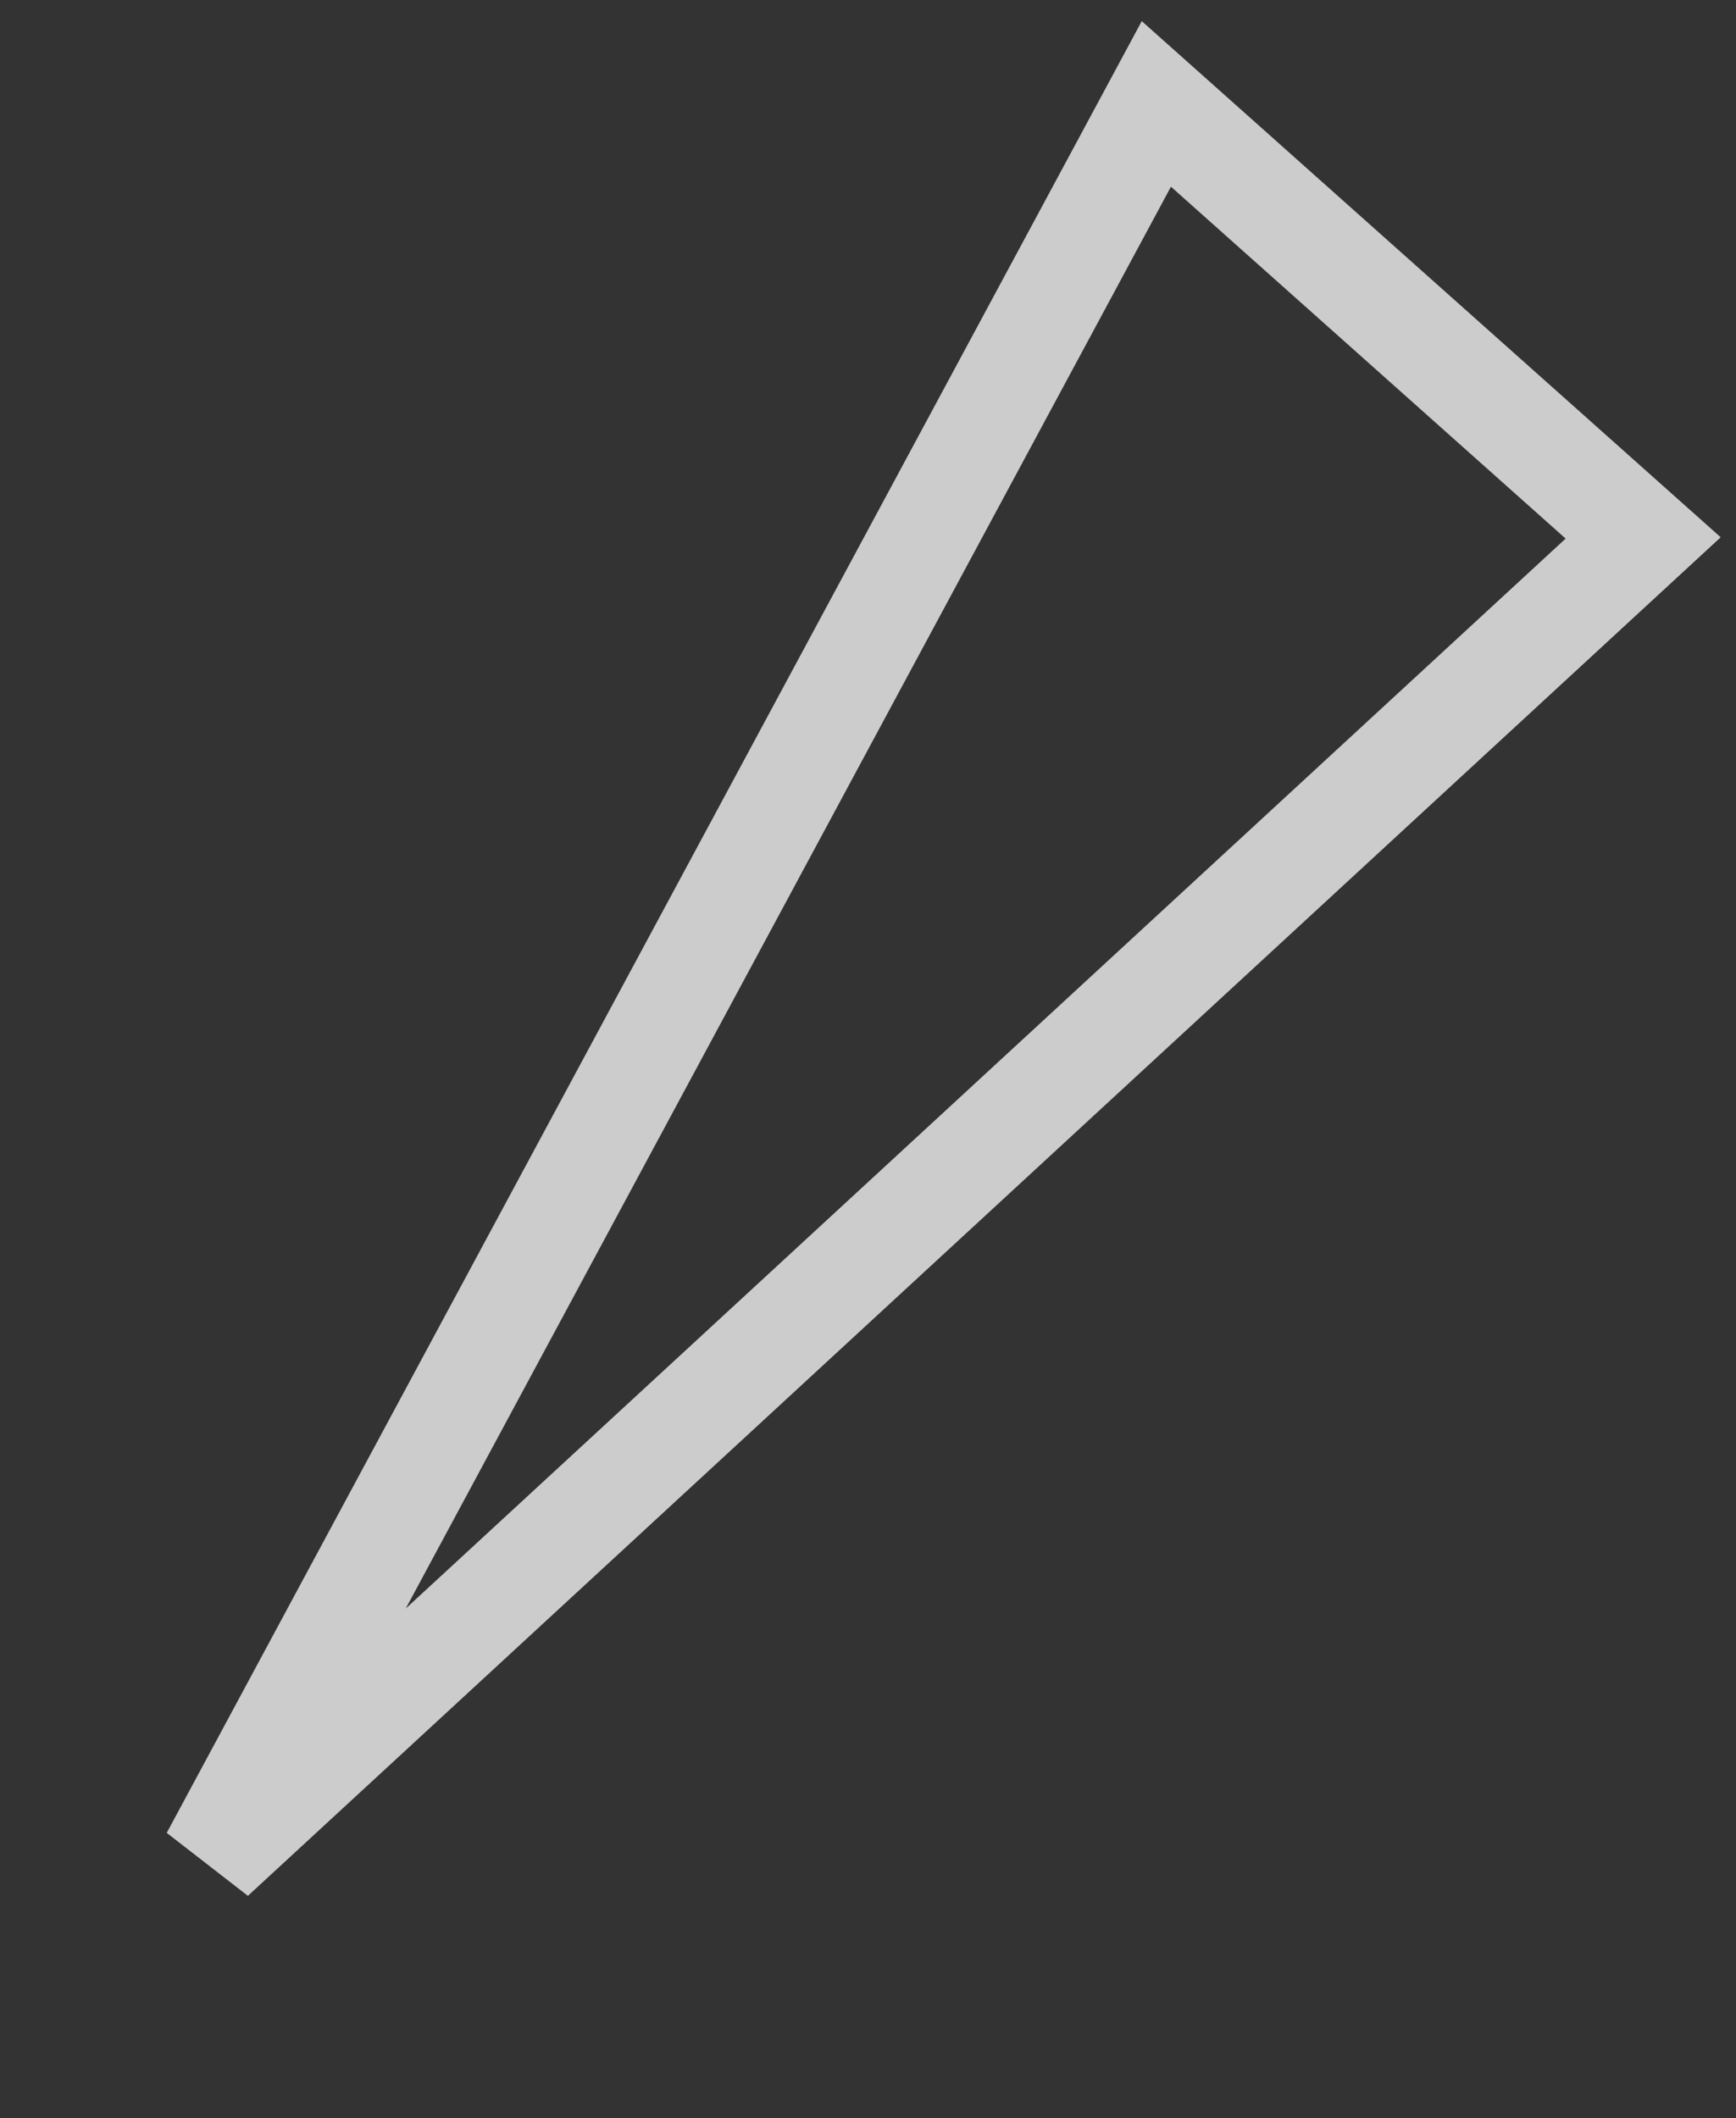 <svg width="50" height="61" viewBox="0 0 50 61" fill="none" xmlns="http://www.w3.org/2000/svg">
<rect x="0" y="0" width="50" height="61" fill="#333333" stroke="none"/>
<path d="M47.326 15.493L6.123 53.499L33.305 2.993L47.326 15.493Z" stroke="white" stroke-opacity="0.75" stroke-width="3"/>
</svg>
